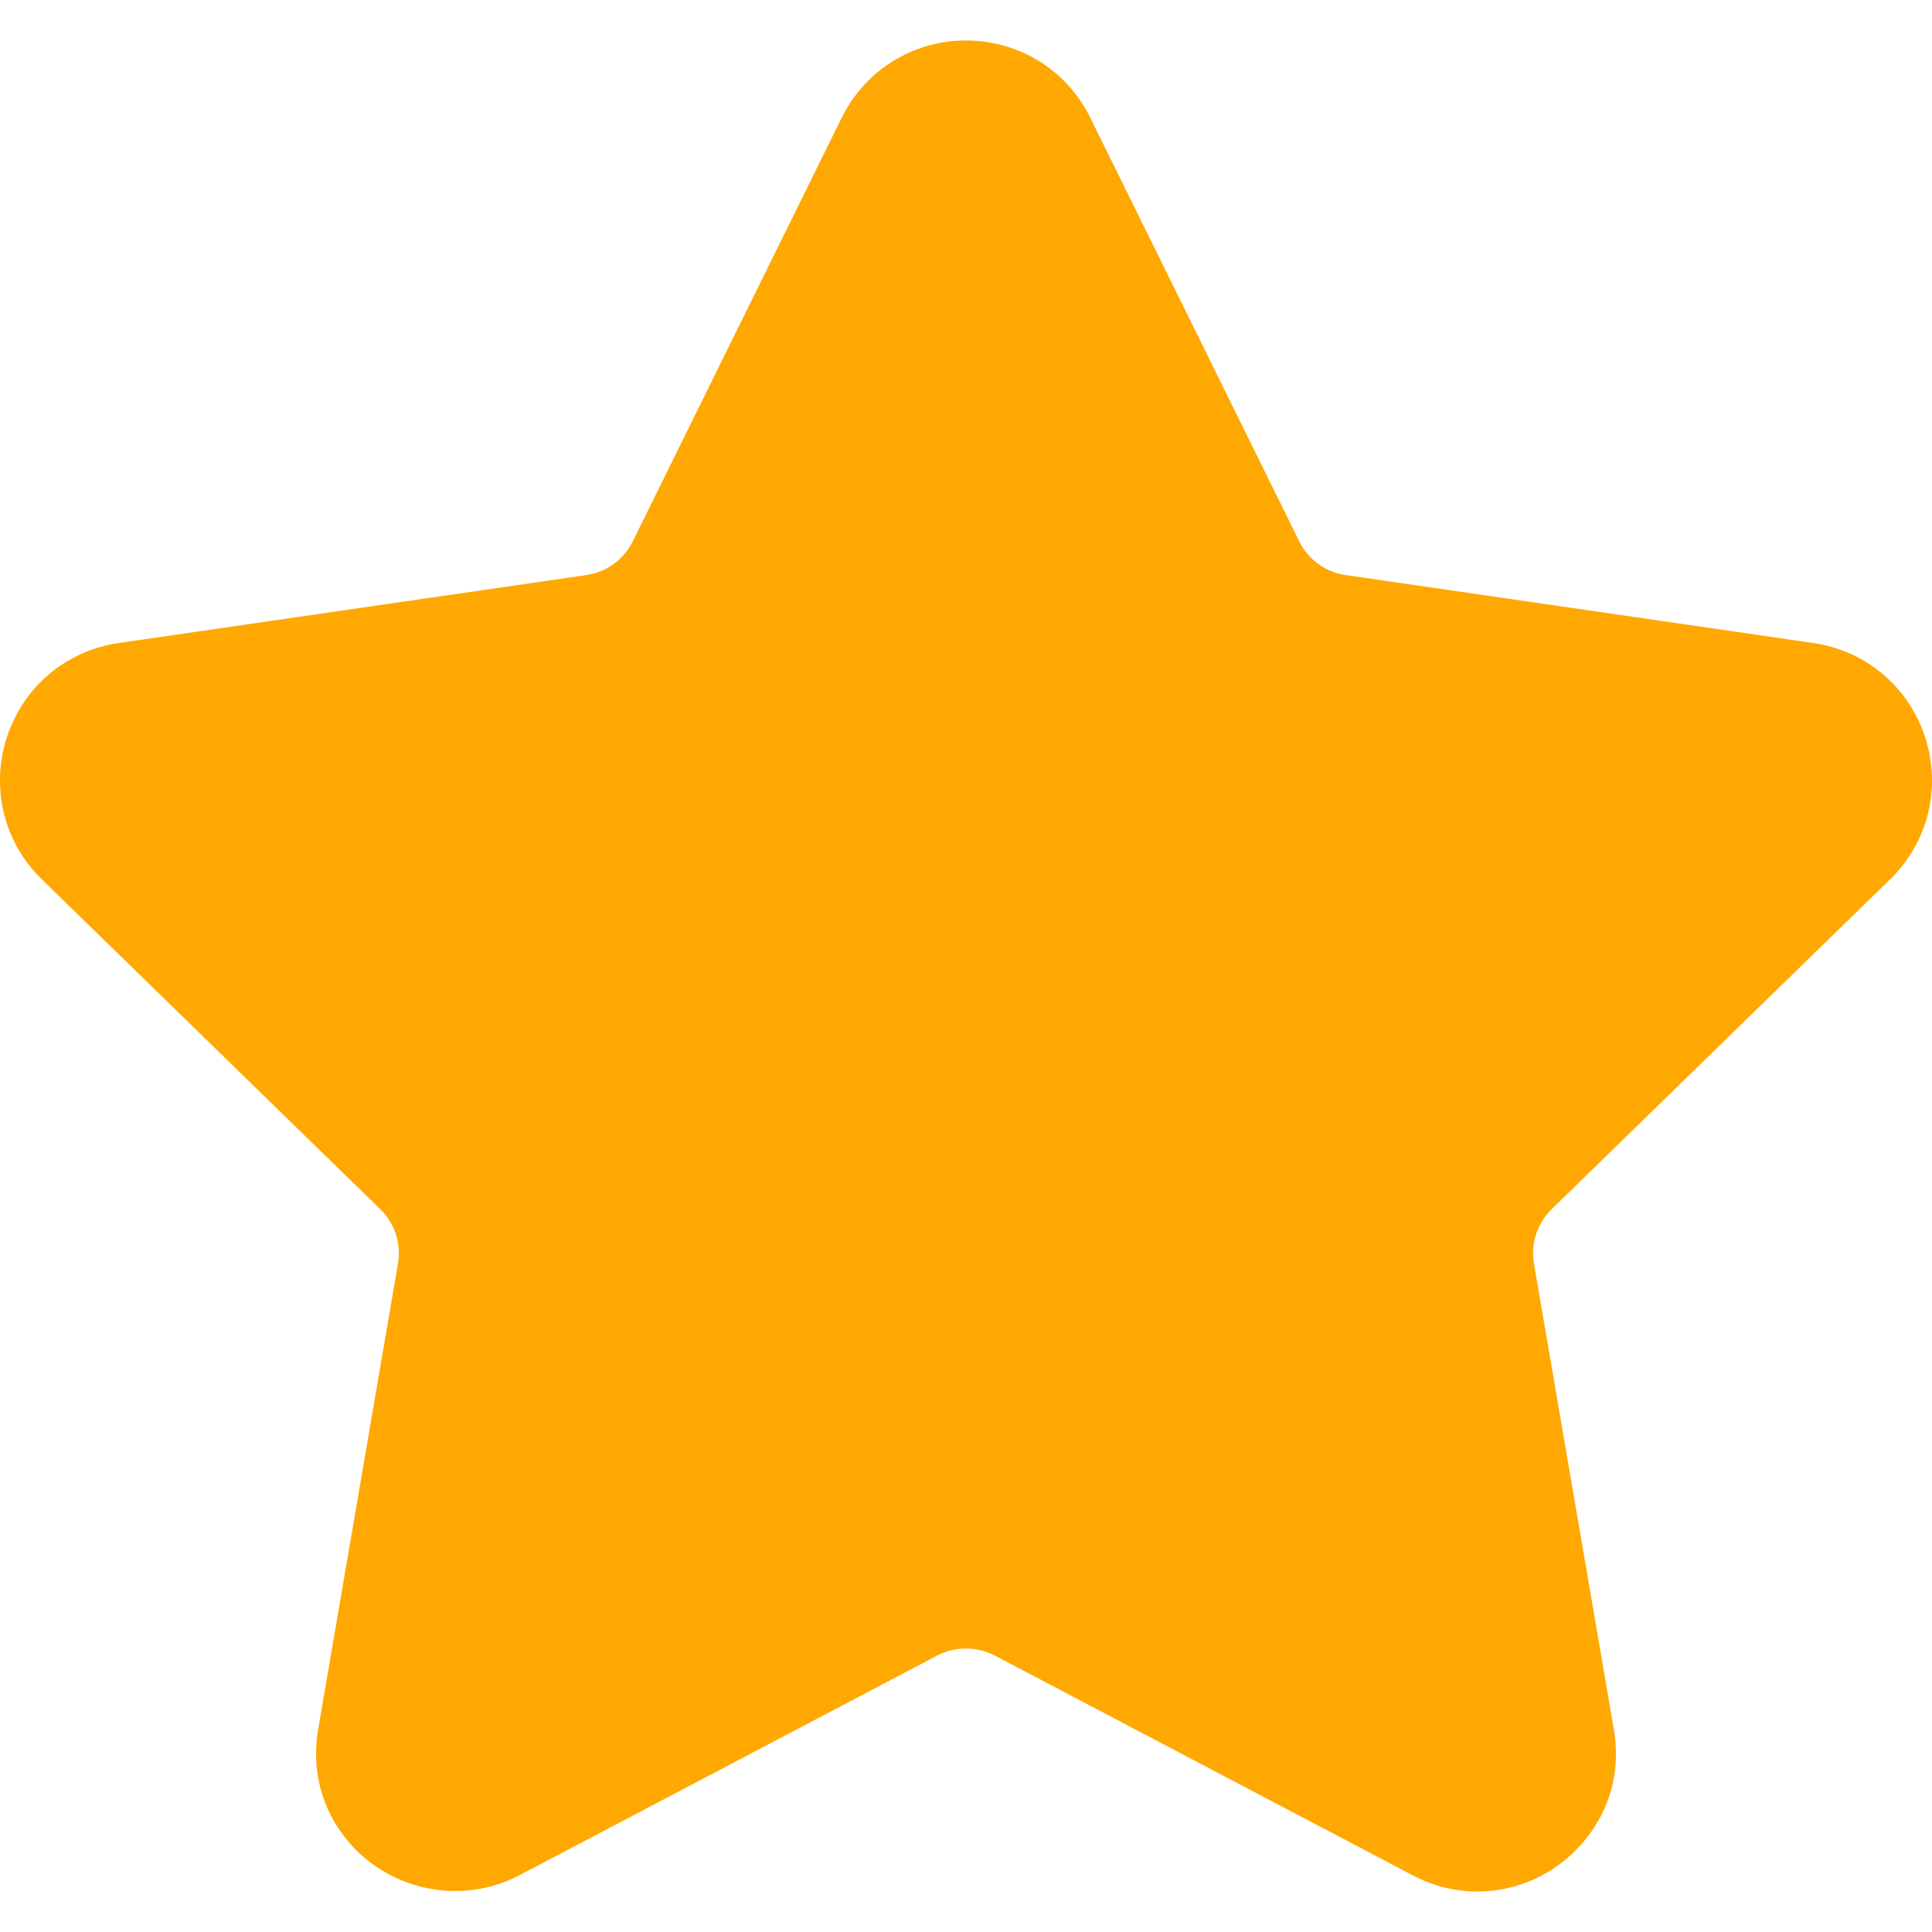 <svg width="22" height="22" viewBox="0 0 22 22" fill="none" xmlns="http://www.w3.org/2000/svg">
<g clip-path="url(#clip0)">
<path d="M21.523 10.013C21.956 9.591 22.108 8.972 21.922 8.396C21.734 7.82 21.247 7.409 20.648 7.322L15.321 6.548C15.094 6.515 14.898 6.373 14.796 6.167L12.415 1.34C12.148 0.798 11.605 0.461 11 0.461C10.396 0.461 9.853 0.798 9.585 1.34L7.204 6.167C7.102 6.373 6.906 6.515 6.679 6.548L1.352 7.322C0.753 7.409 0.265 7.821 0.078 8.396C-0.109 8.972 0.044 9.592 0.477 10.014L4.331 13.77C4.496 13.931 4.571 14.162 4.532 14.387L3.623 19.692C3.542 20.159 3.665 20.613 3.967 20.971C4.437 21.529 5.256 21.7 5.912 21.355L10.676 18.85C10.875 18.746 11.126 18.747 11.324 18.85L16.088 21.355C16.32 21.477 16.567 21.539 16.823 21.539C17.288 21.539 17.73 21.332 18.033 20.971C18.336 20.613 18.458 20.158 18.377 19.692L17.467 14.387C17.429 14.161 17.504 13.931 17.668 13.77L21.523 10.013Z" fill="#FFA801"/>
</g>
<defs>
<clipPath id="clip0">
<rect width="22" height="22" fill="white"/>
</clipPath>
</defs>
</svg>
